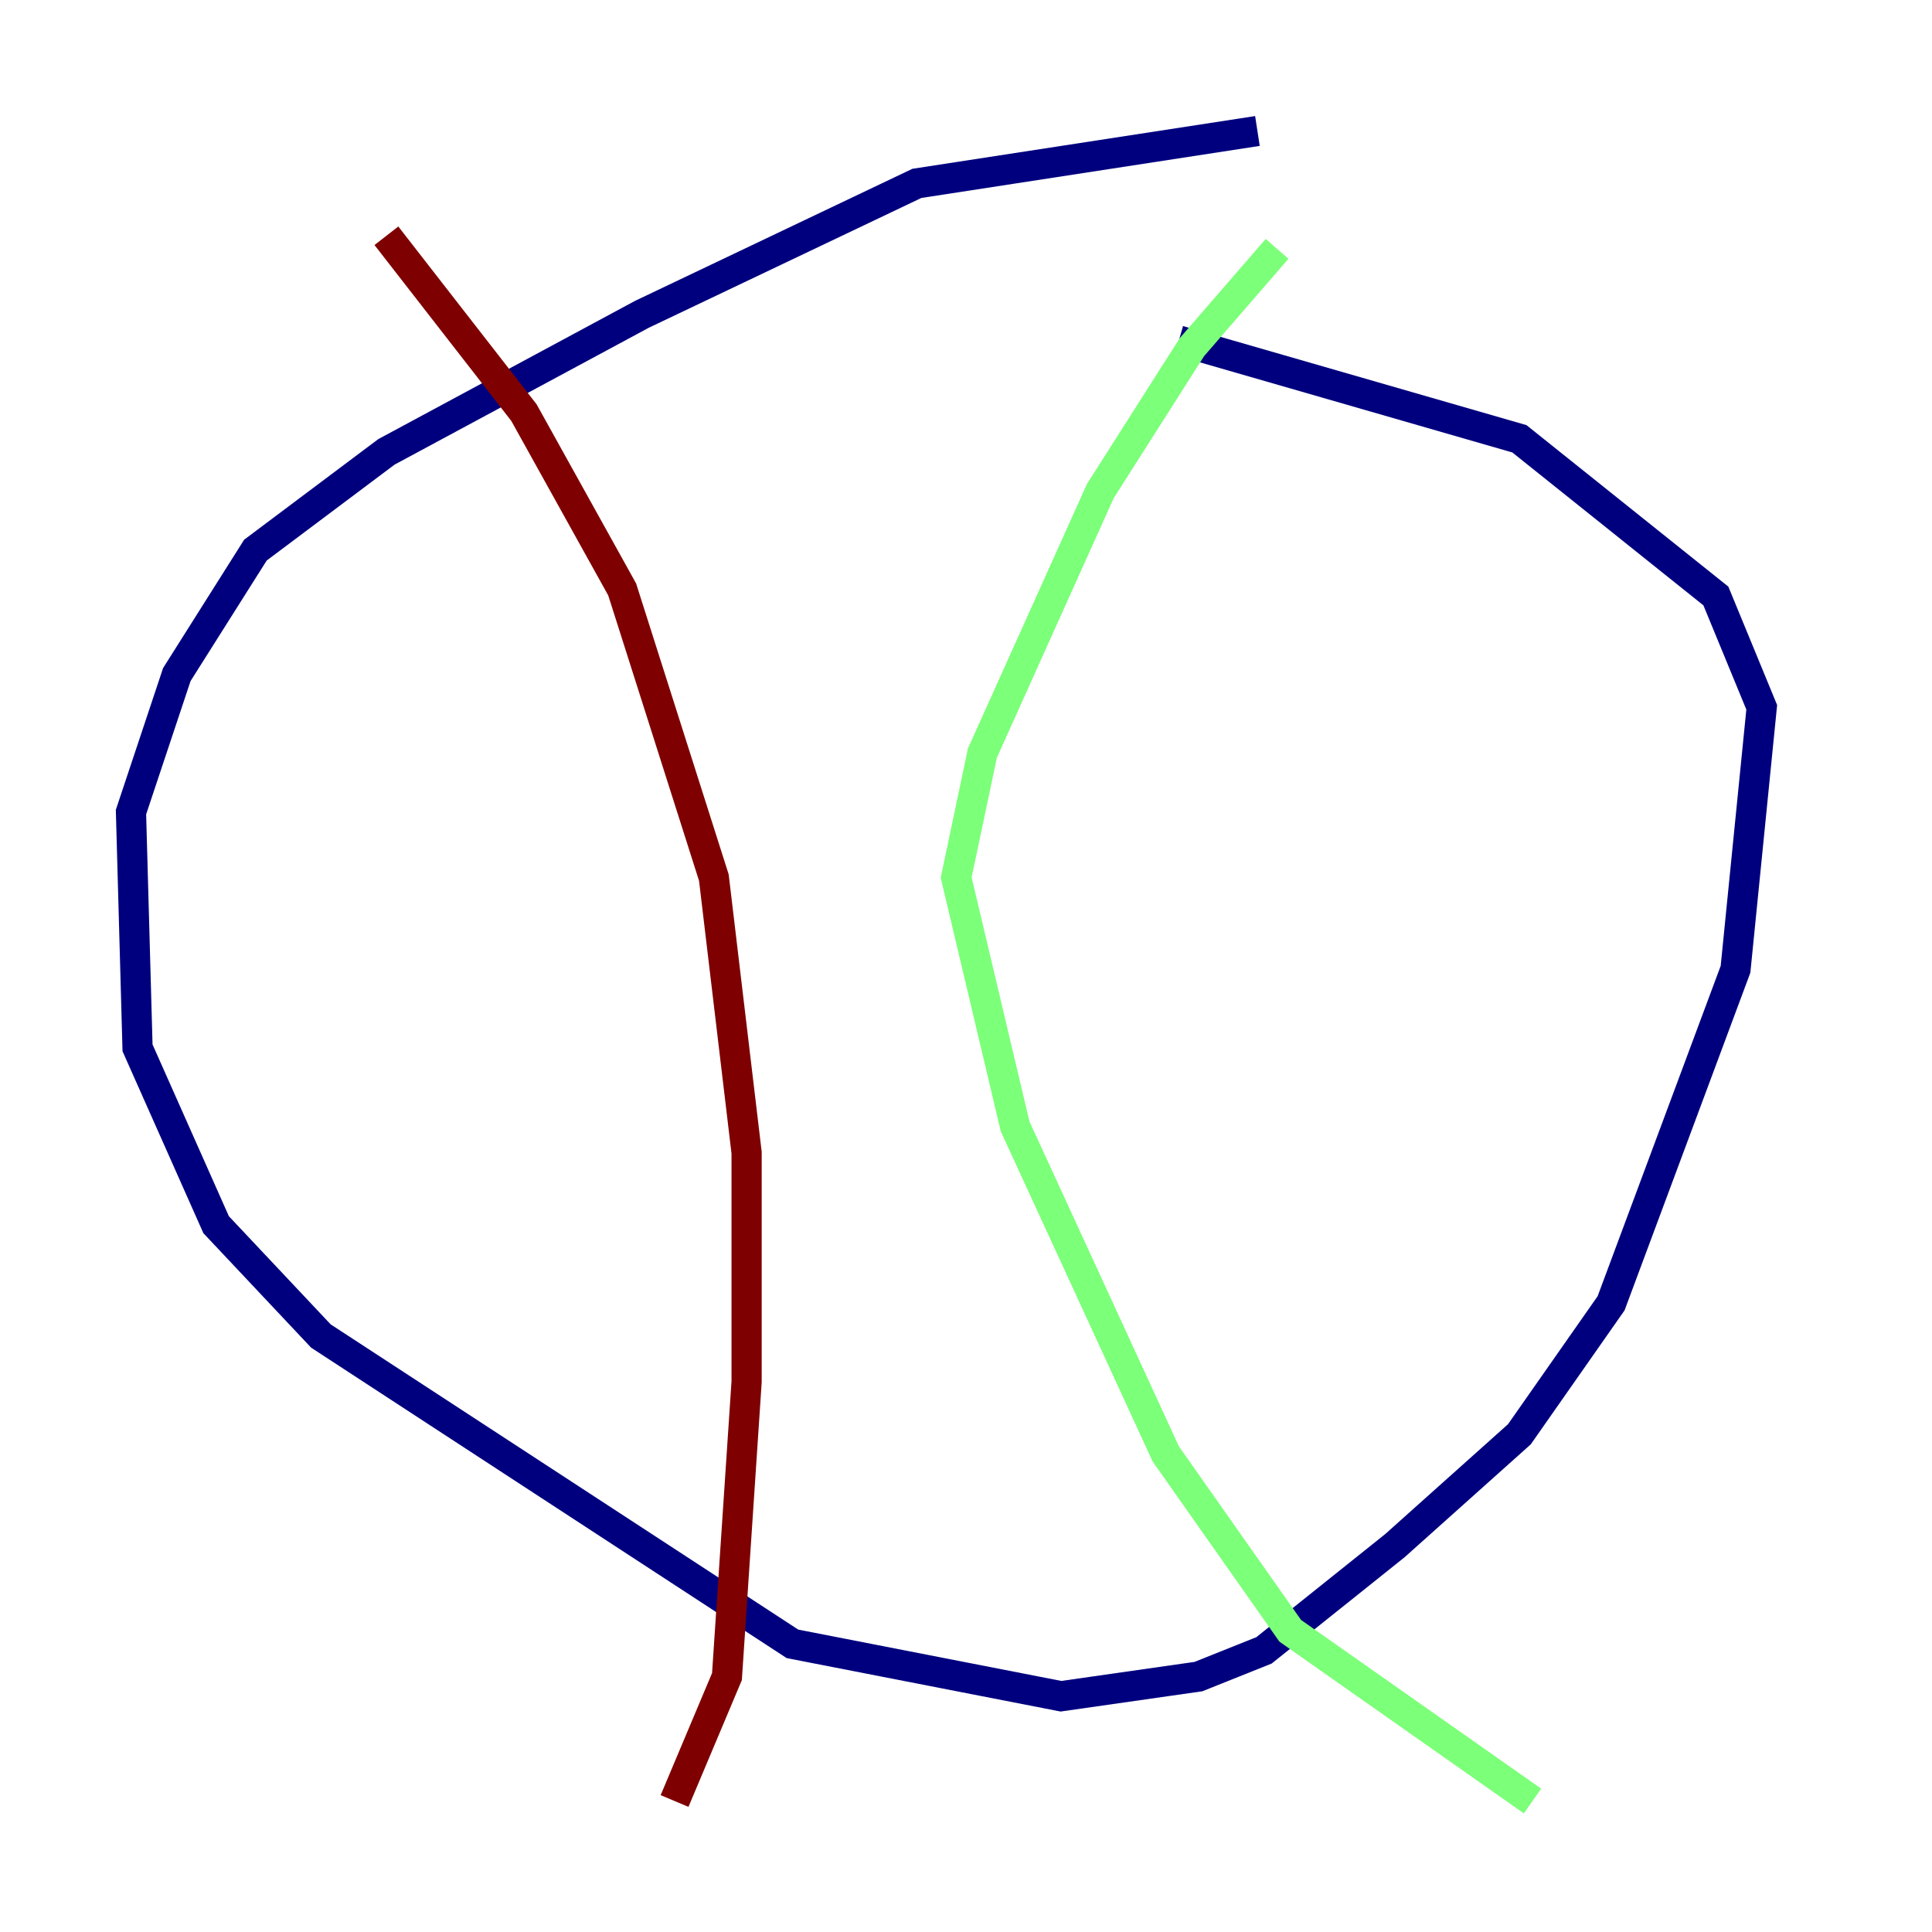 <?xml version="1.0" encoding="utf-8" ?>
<svg baseProfile="tiny" height="128" version="1.2" viewBox="0,0,128,128" width="128" xmlns="http://www.w3.org/2000/svg" xmlns:ev="http://www.w3.org/2001/xml-events" xmlns:xlink="http://www.w3.org/1999/xlink"><defs /><polyline fill="none" points="83.308,8.678 60.746,12.149 42.522,20.827 25.6,29.939 16.922,36.447 11.715,44.691 8.678,53.803 9.112,69.424 14.319,81.139 21.261,88.515 52.502,108.909 70.291,112.38 79.403,111.078 83.742,109.342 92.42,102.4 100.664,95.024 106.739,86.346 114.983,64.217 116.719,46.861 113.681,39.485 100.664,29.071 78.102,22.563" stroke="#00007f" stroke-width="2" /><polyline fill="none" points="84.61,16.488 78.969,22.997 72.895,32.542 65.085,49.898 63.349,58.142 67.254,74.63 77.234,96.325 85.478,108.041 101.532,119.322" stroke="#7cff79" stroke-width="2" /><polyline fill="none" points="25.6,15.62 34.712,27.336 41.22,39.051 47.295,58.142 49.464,76.366 49.464,91.552 48.163,111.078 44.691,119.322" stroke="#7f0000" stroke-width="2" /></svg>